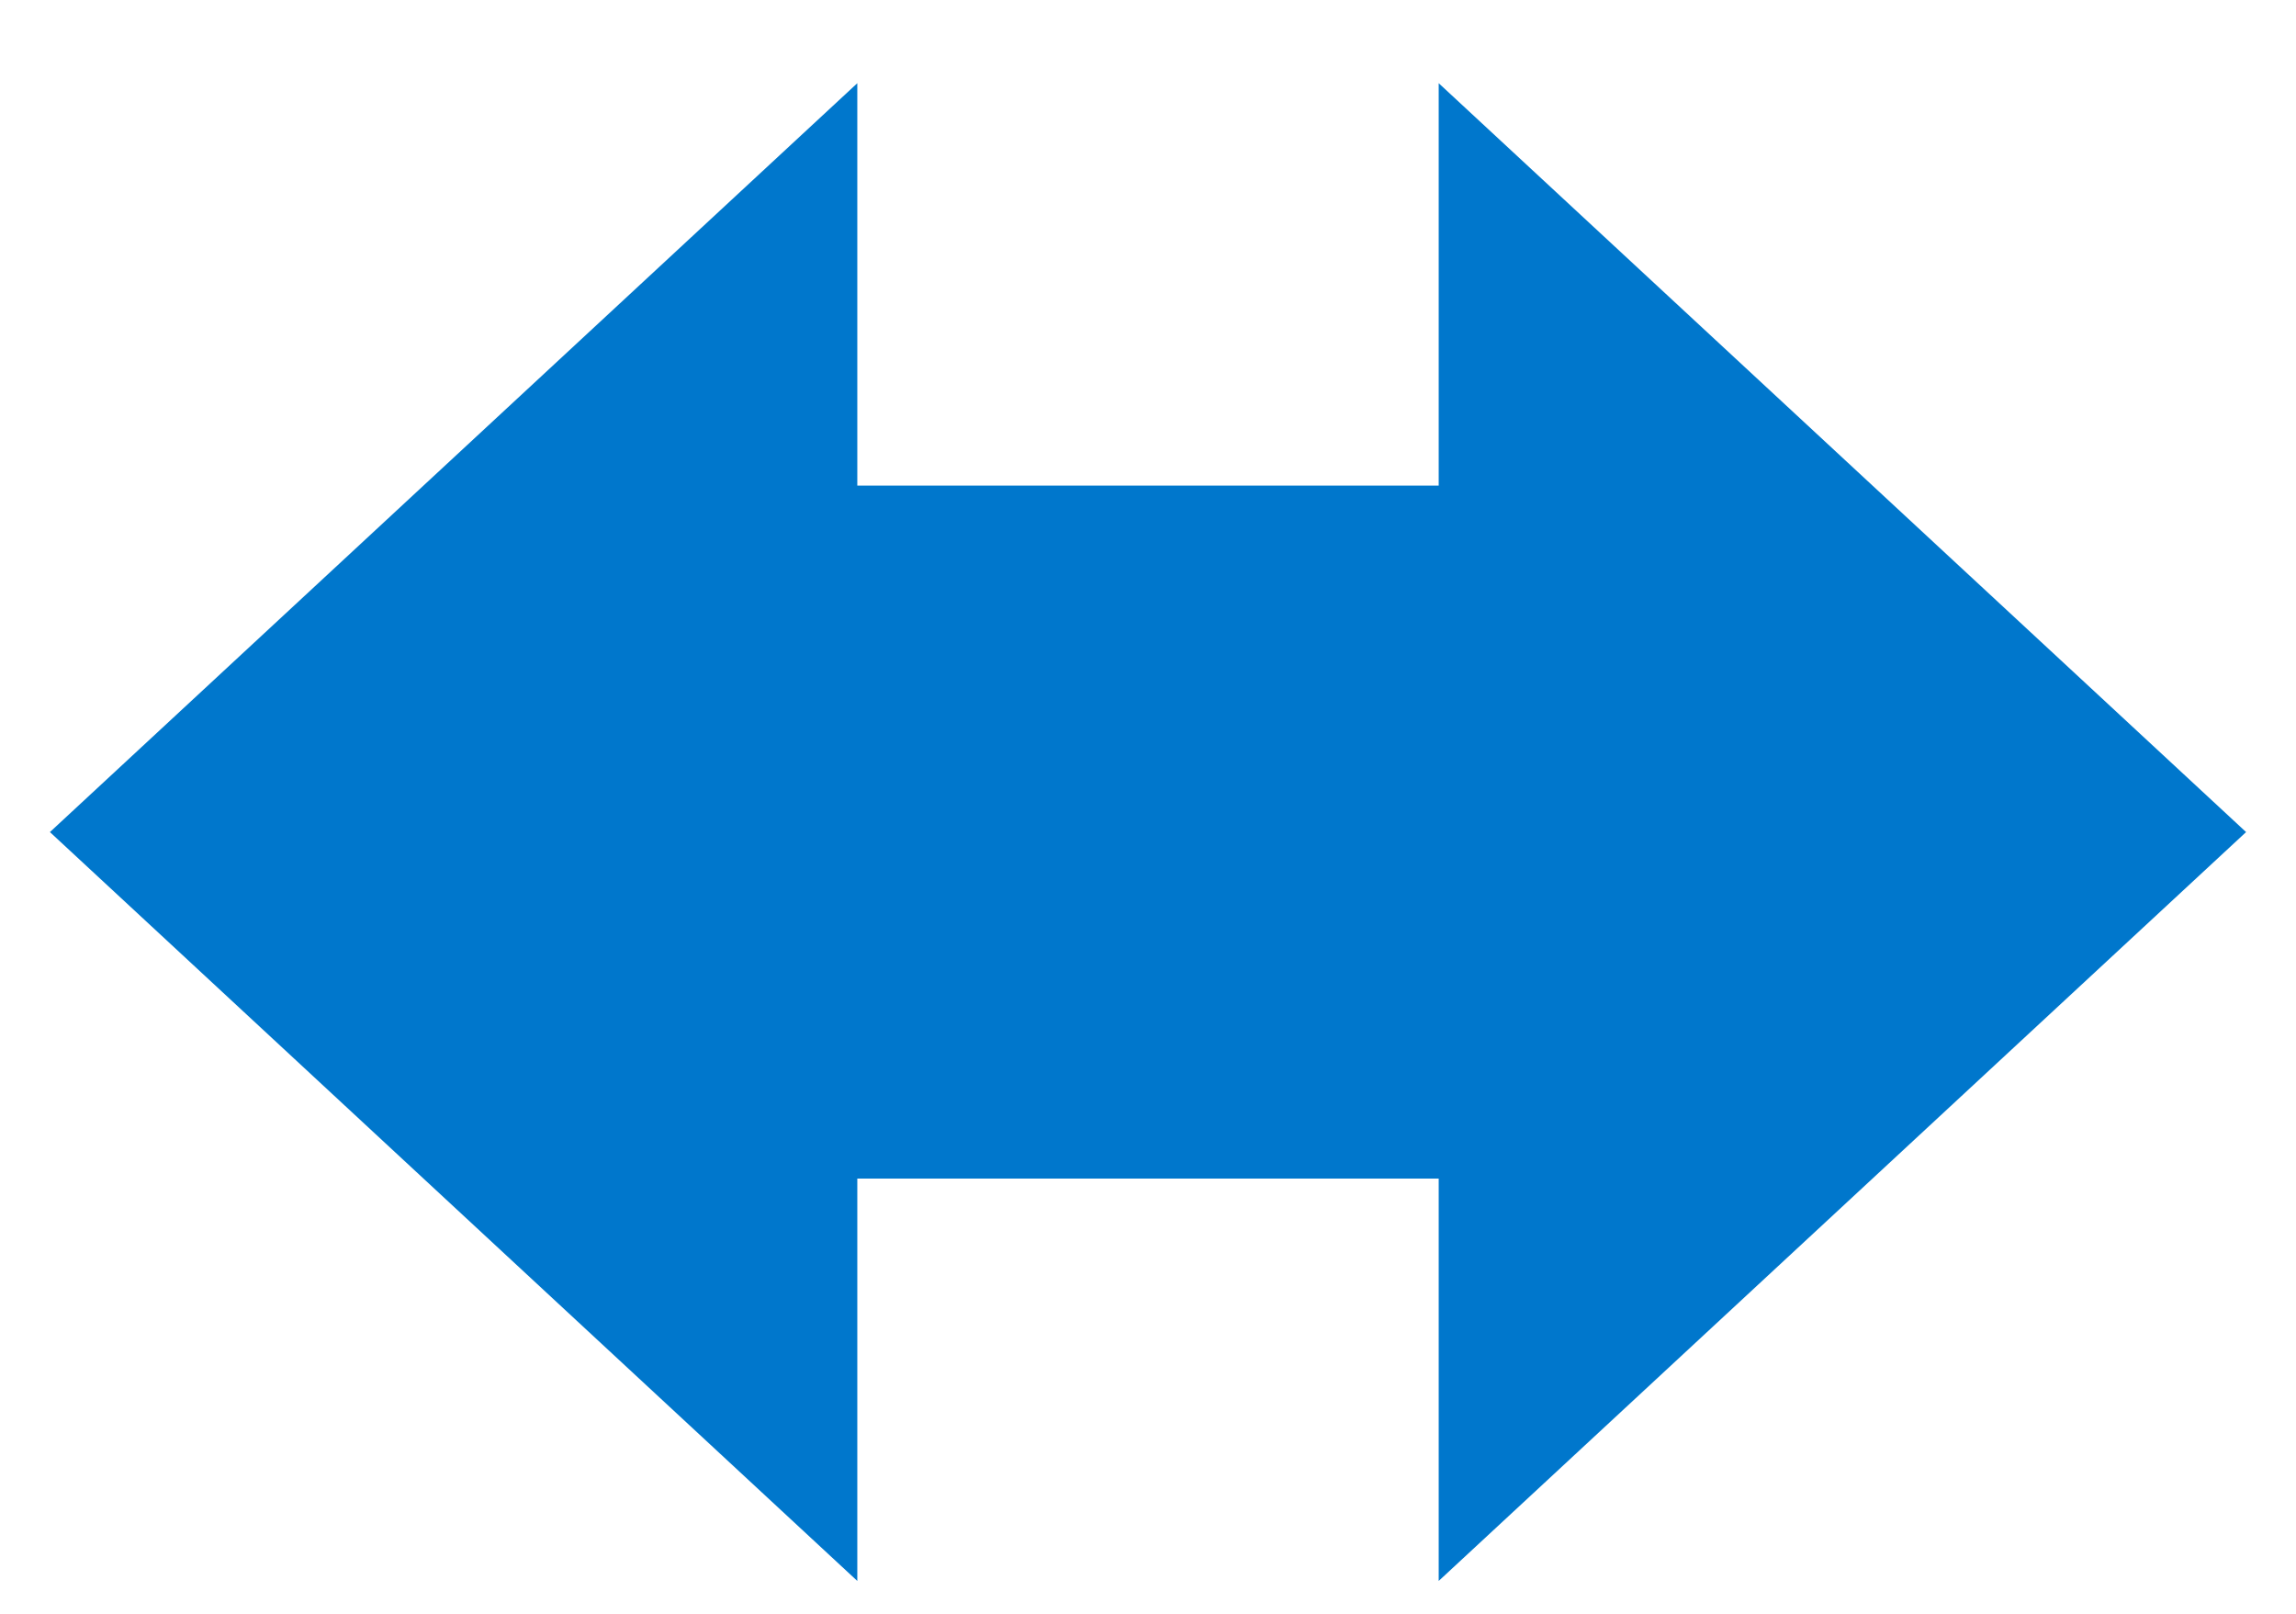 <svg width="138" height="97" xmlns="http://www.w3.org/2000/svg" xmlns:xlink="http://www.w3.org/1999/xlink" xml:space="preserve" overflow="hidden"><g transform="translate(-430 -925)"><g><path d="M433 975 481.528 930 481.528 954.178 516.472 954.178 516.472 930 565 975 516.472 1020 516.472 995.821 481.528 995.821 481.528 1020Z" fill="#0077CC" fill-rule="evenodd" fill-opacity="1"/></g></g></svg>